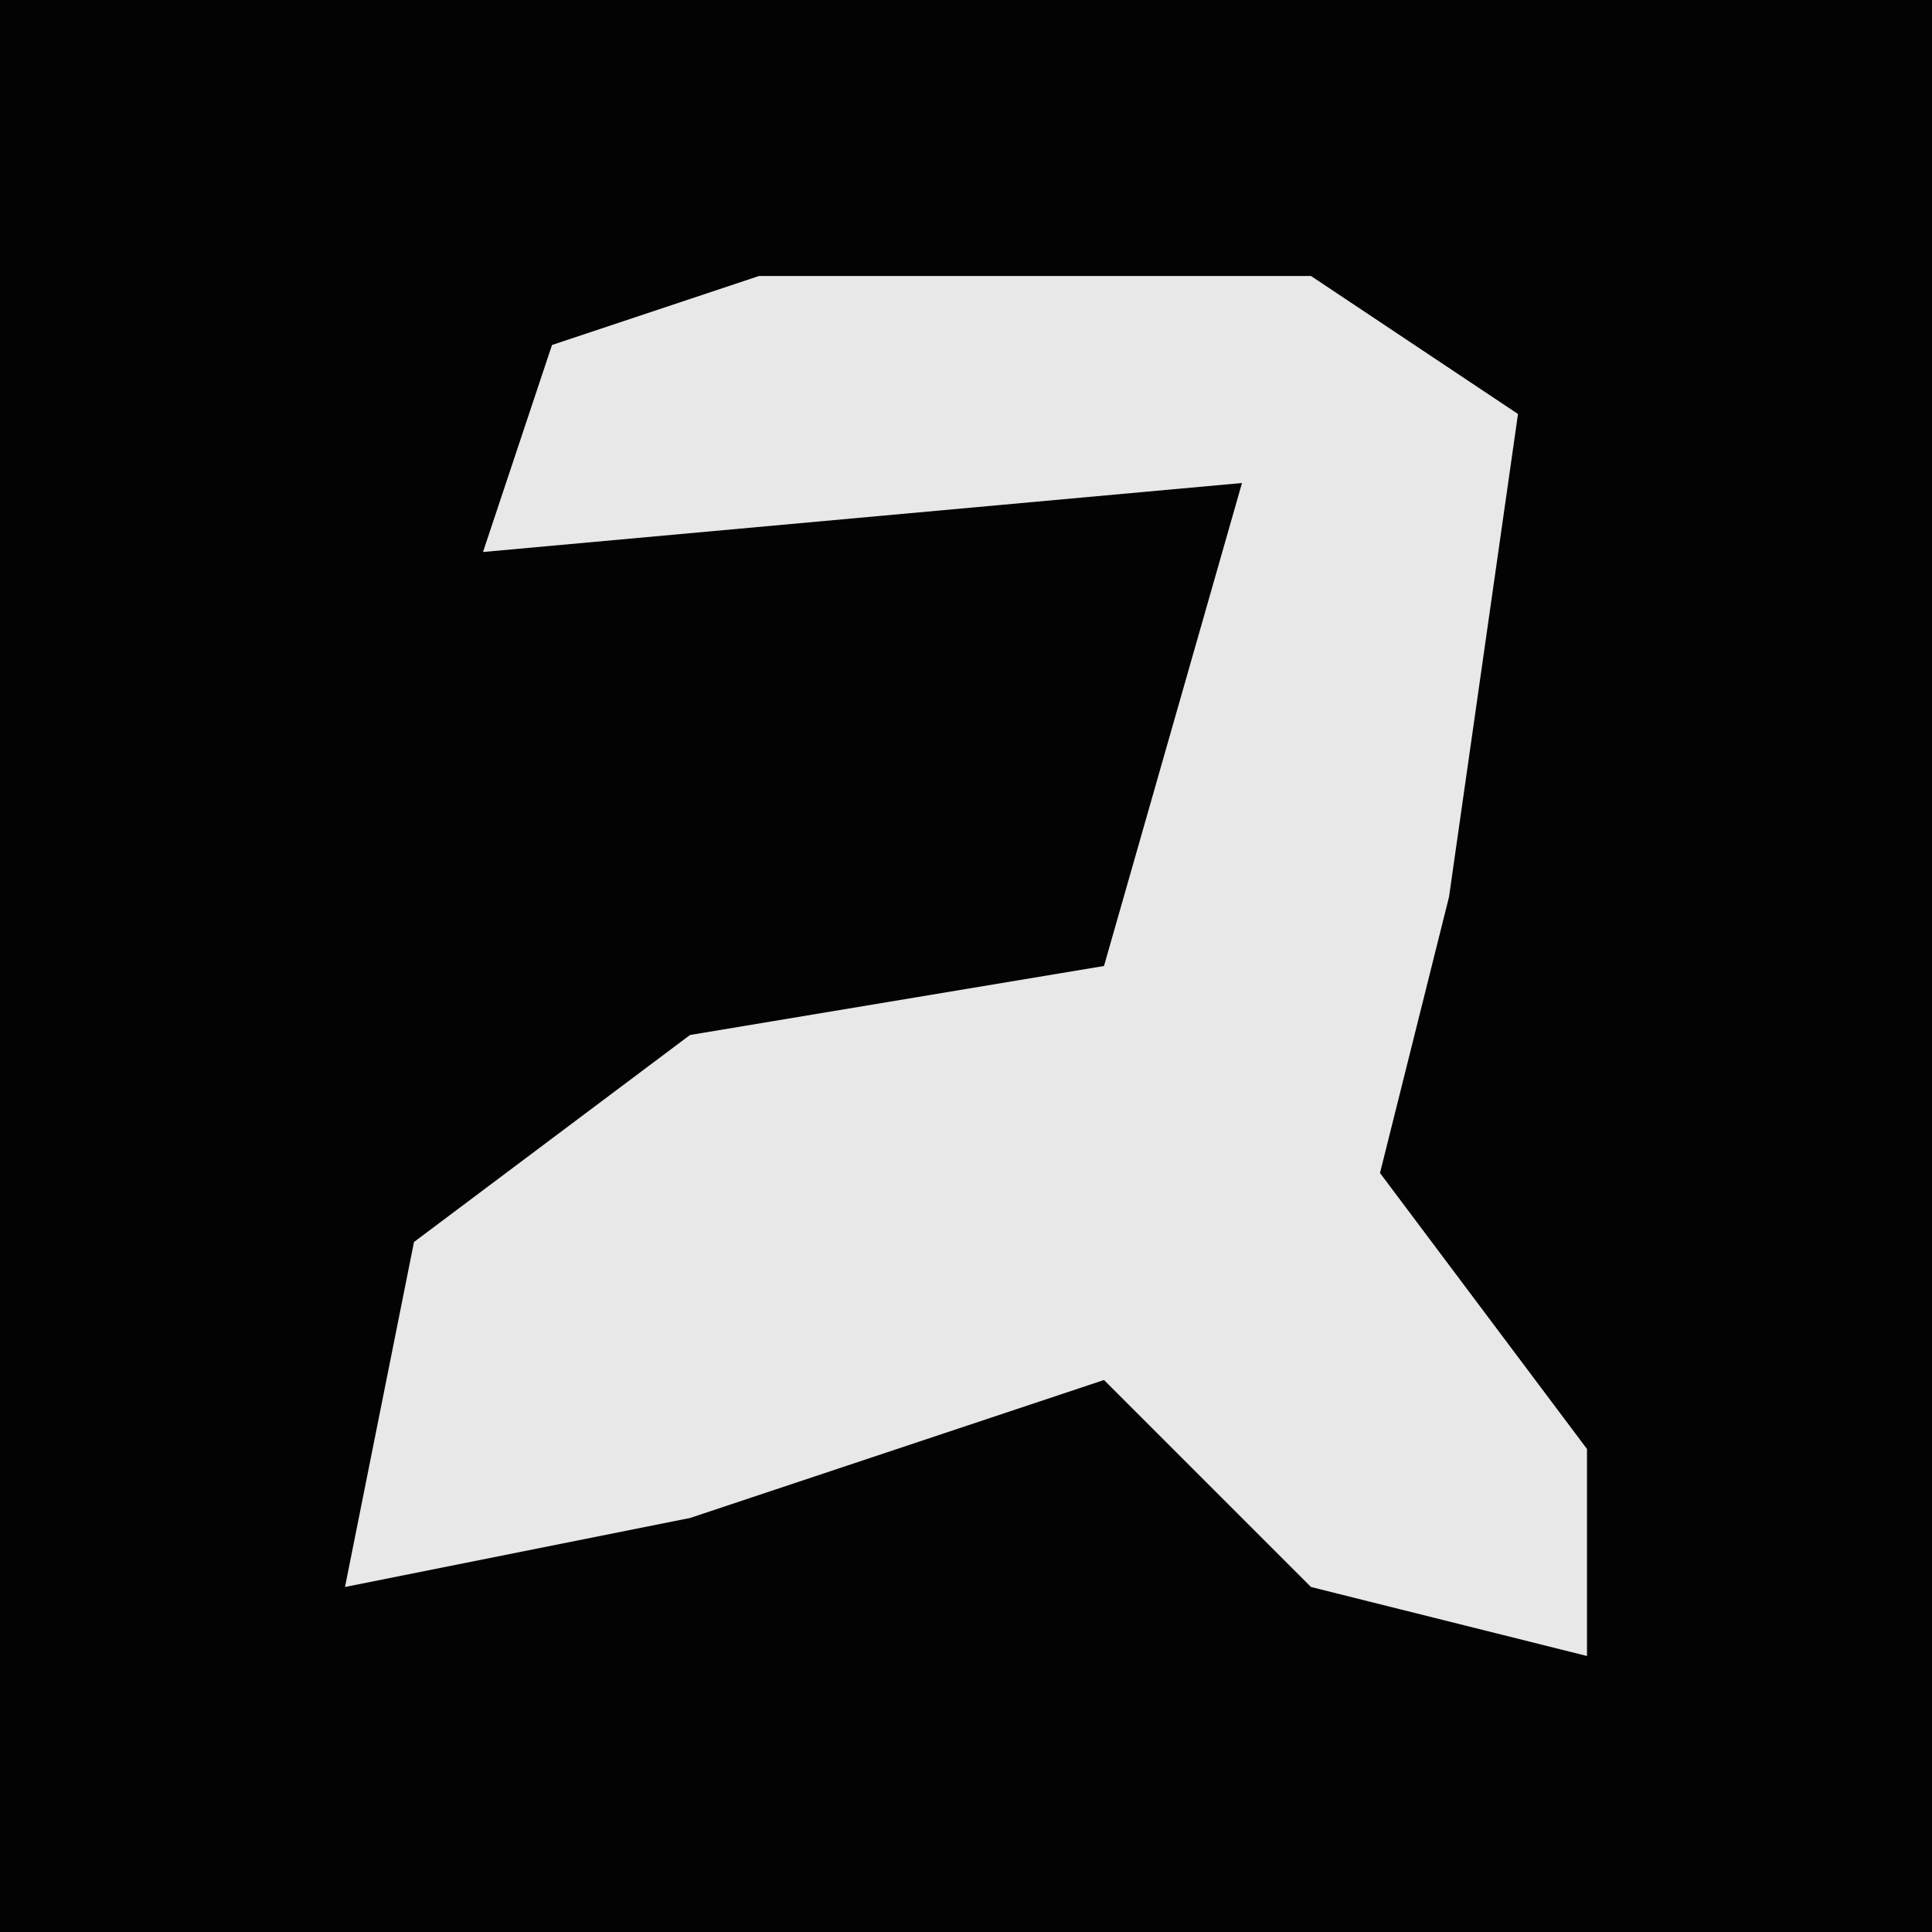 <?xml version="1.0" encoding="UTF-8"?>
<svg version="1.1" xmlns="http://www.w3.org/2000/svg" width="28" height="28">
<path d="M0,0 L28,0 L28,28 L0,28 Z " fill="#030303" transform="translate(0,0)"/>
<path d="M0,0 L8,0 L11,2 L10,9 L9,13 L12,17 L12,20 L8,19 L5,16 L-1,18 L-6,19 L-5,14 L-1,11 L5,10 L7,3 L-4,4 L-3,1 Z " fill="#E8E8E8" transform="translate(11,4)"/>
</svg>
